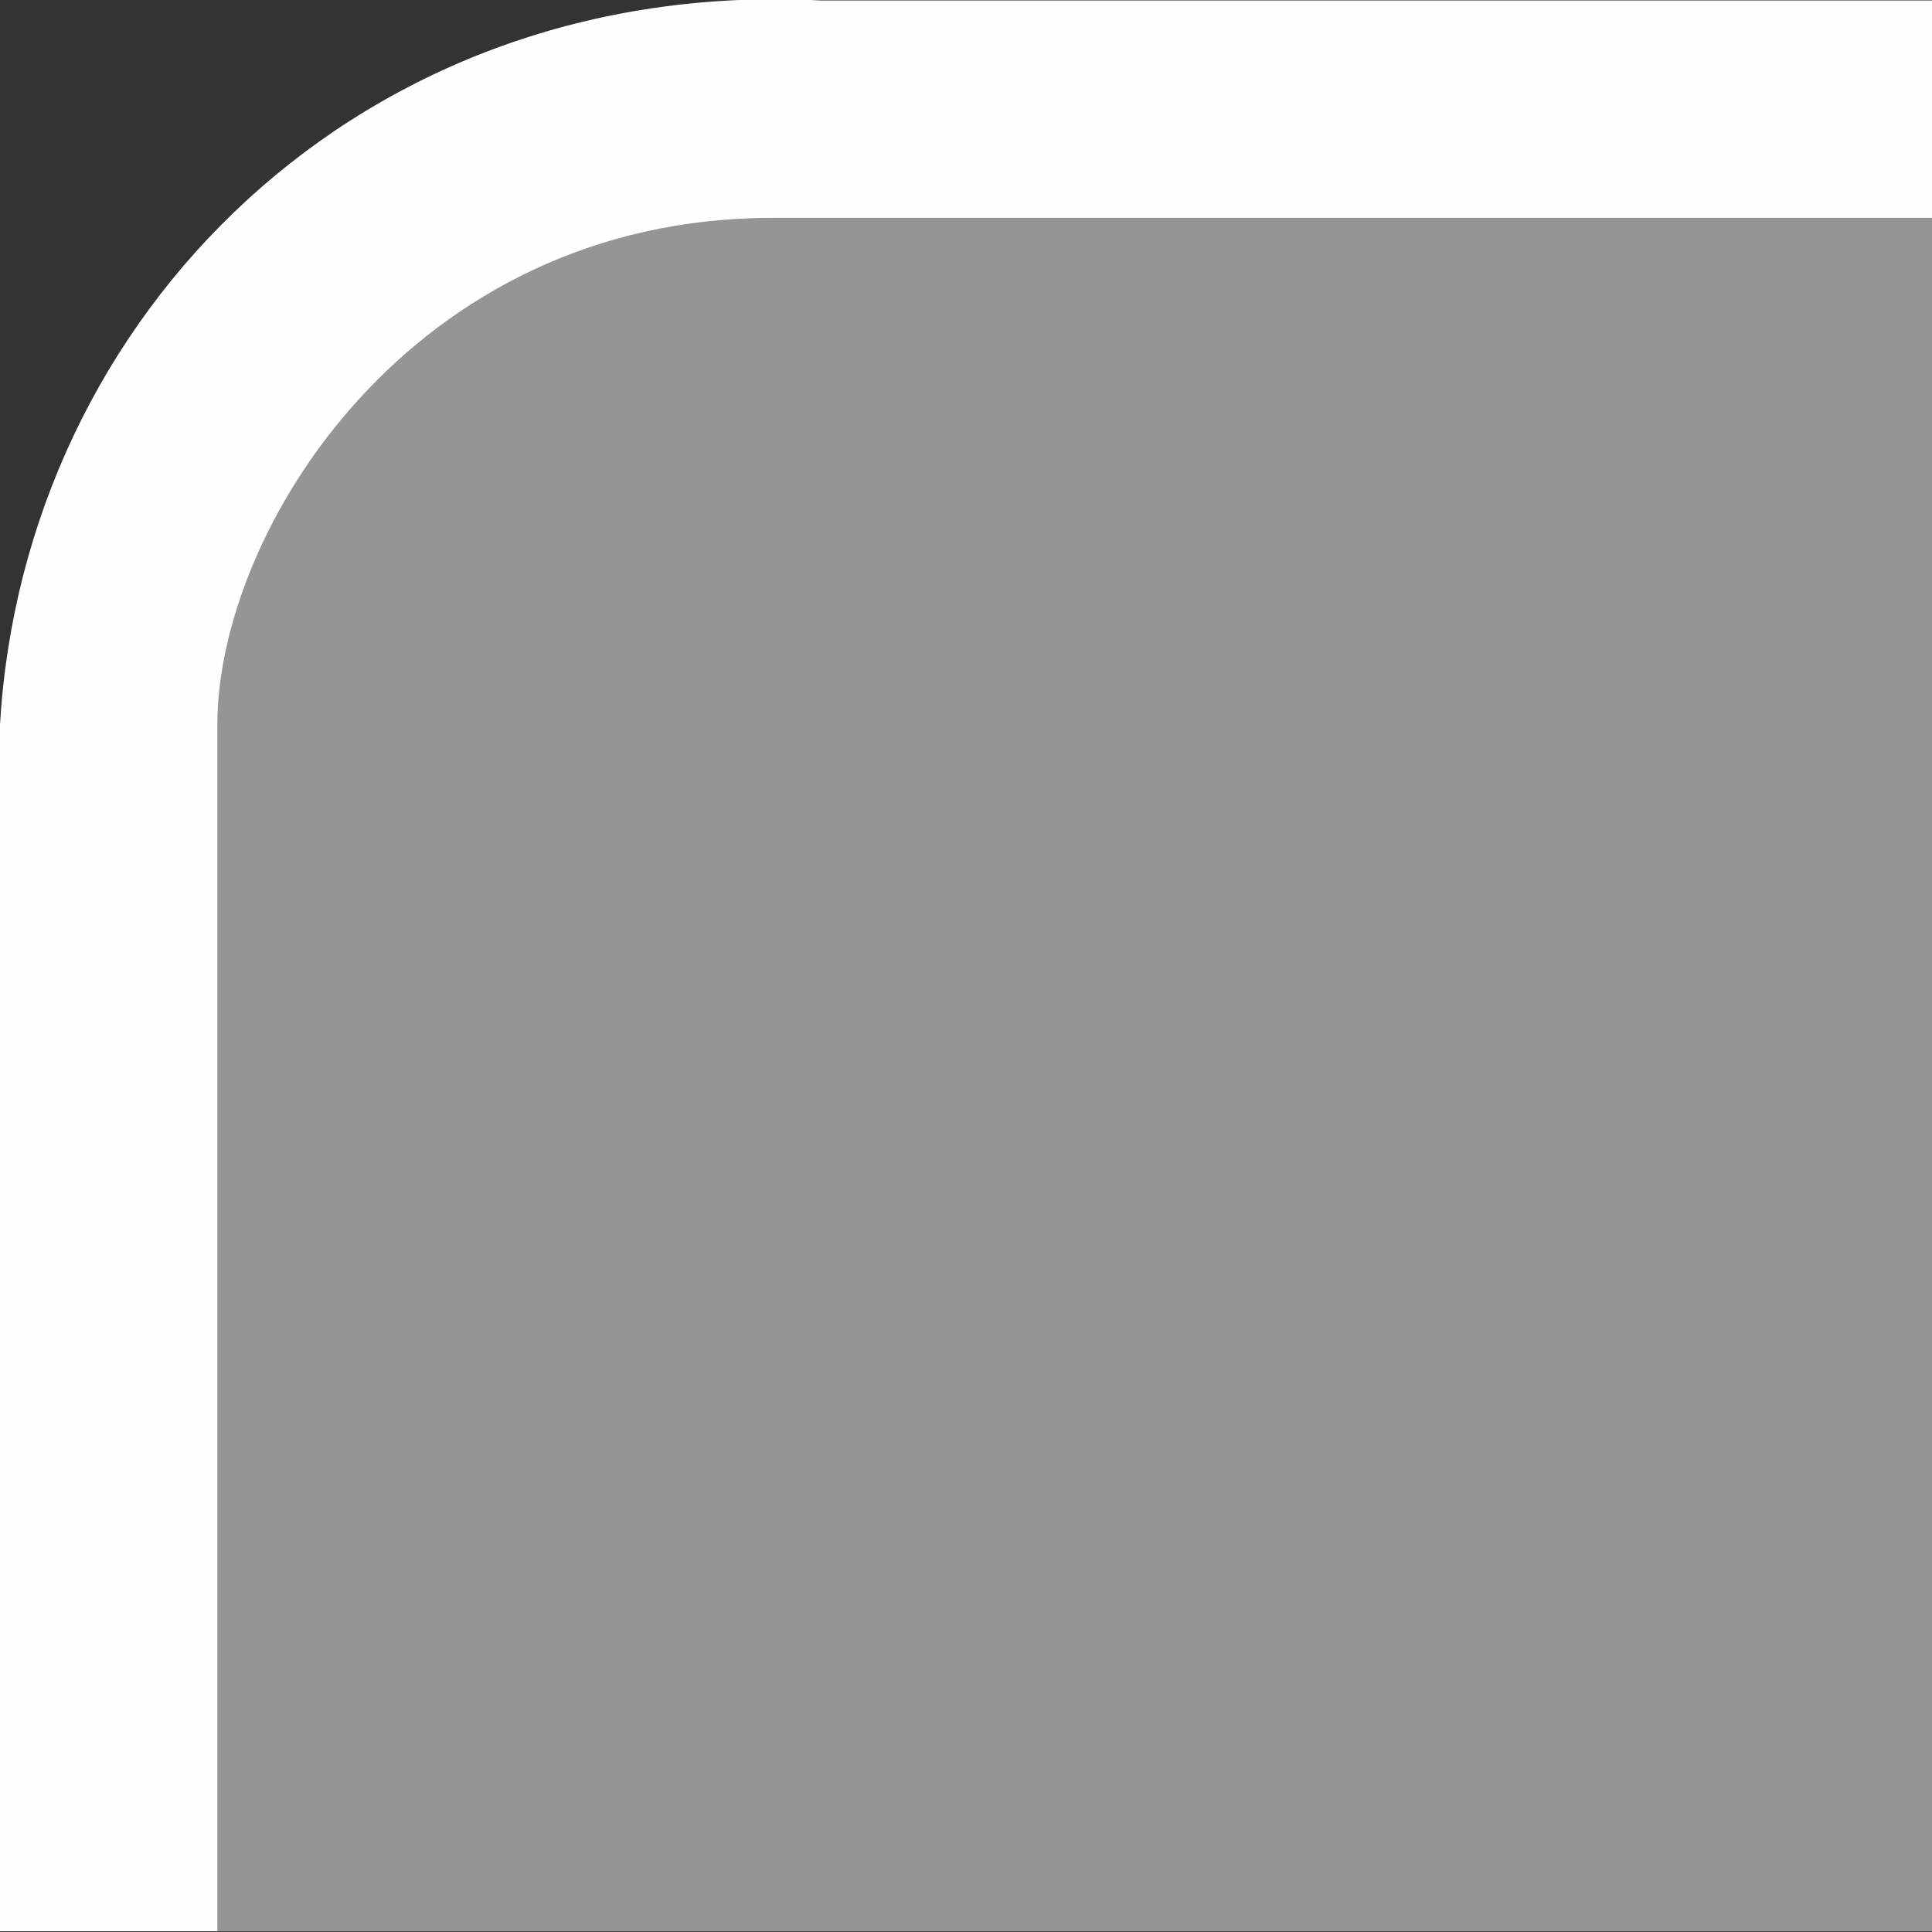 <?xml version="1.0" encoding="UTF-8"?>
<!DOCTYPE svg PUBLIC "-//W3C//DTD SVG 1.1 Tiny//EN" "http://www.w3.org/Graphics/SVG/1.1/DTD/svg11-tiny.dtd">
<svg baseProfile="tiny" height="8px" version="1.1" viewBox="0 0 8 8" width="8px" x="0px" xmlns="http://www.w3.org/2000/svg" xmlns:xlink="http://www.w3.org/1999/xlink" y="0px">
<rect x="0" y="0" width="8" height="8" fill="#333333" stroke="none"/>
<rect fill="none" height="7.995" width="8" y="0.002"/>
<path d="M0,3v4.997h8V0.002H3.4C1.5-0.098,0.1,1.301,0,3z" fill="#FEFEFE"/>
<path d="M8,7.997V0.902H3.2C1.7,0.902,0.9,2.201,0.9,3v4.997H8z" fill="#959595"/>
</svg>
